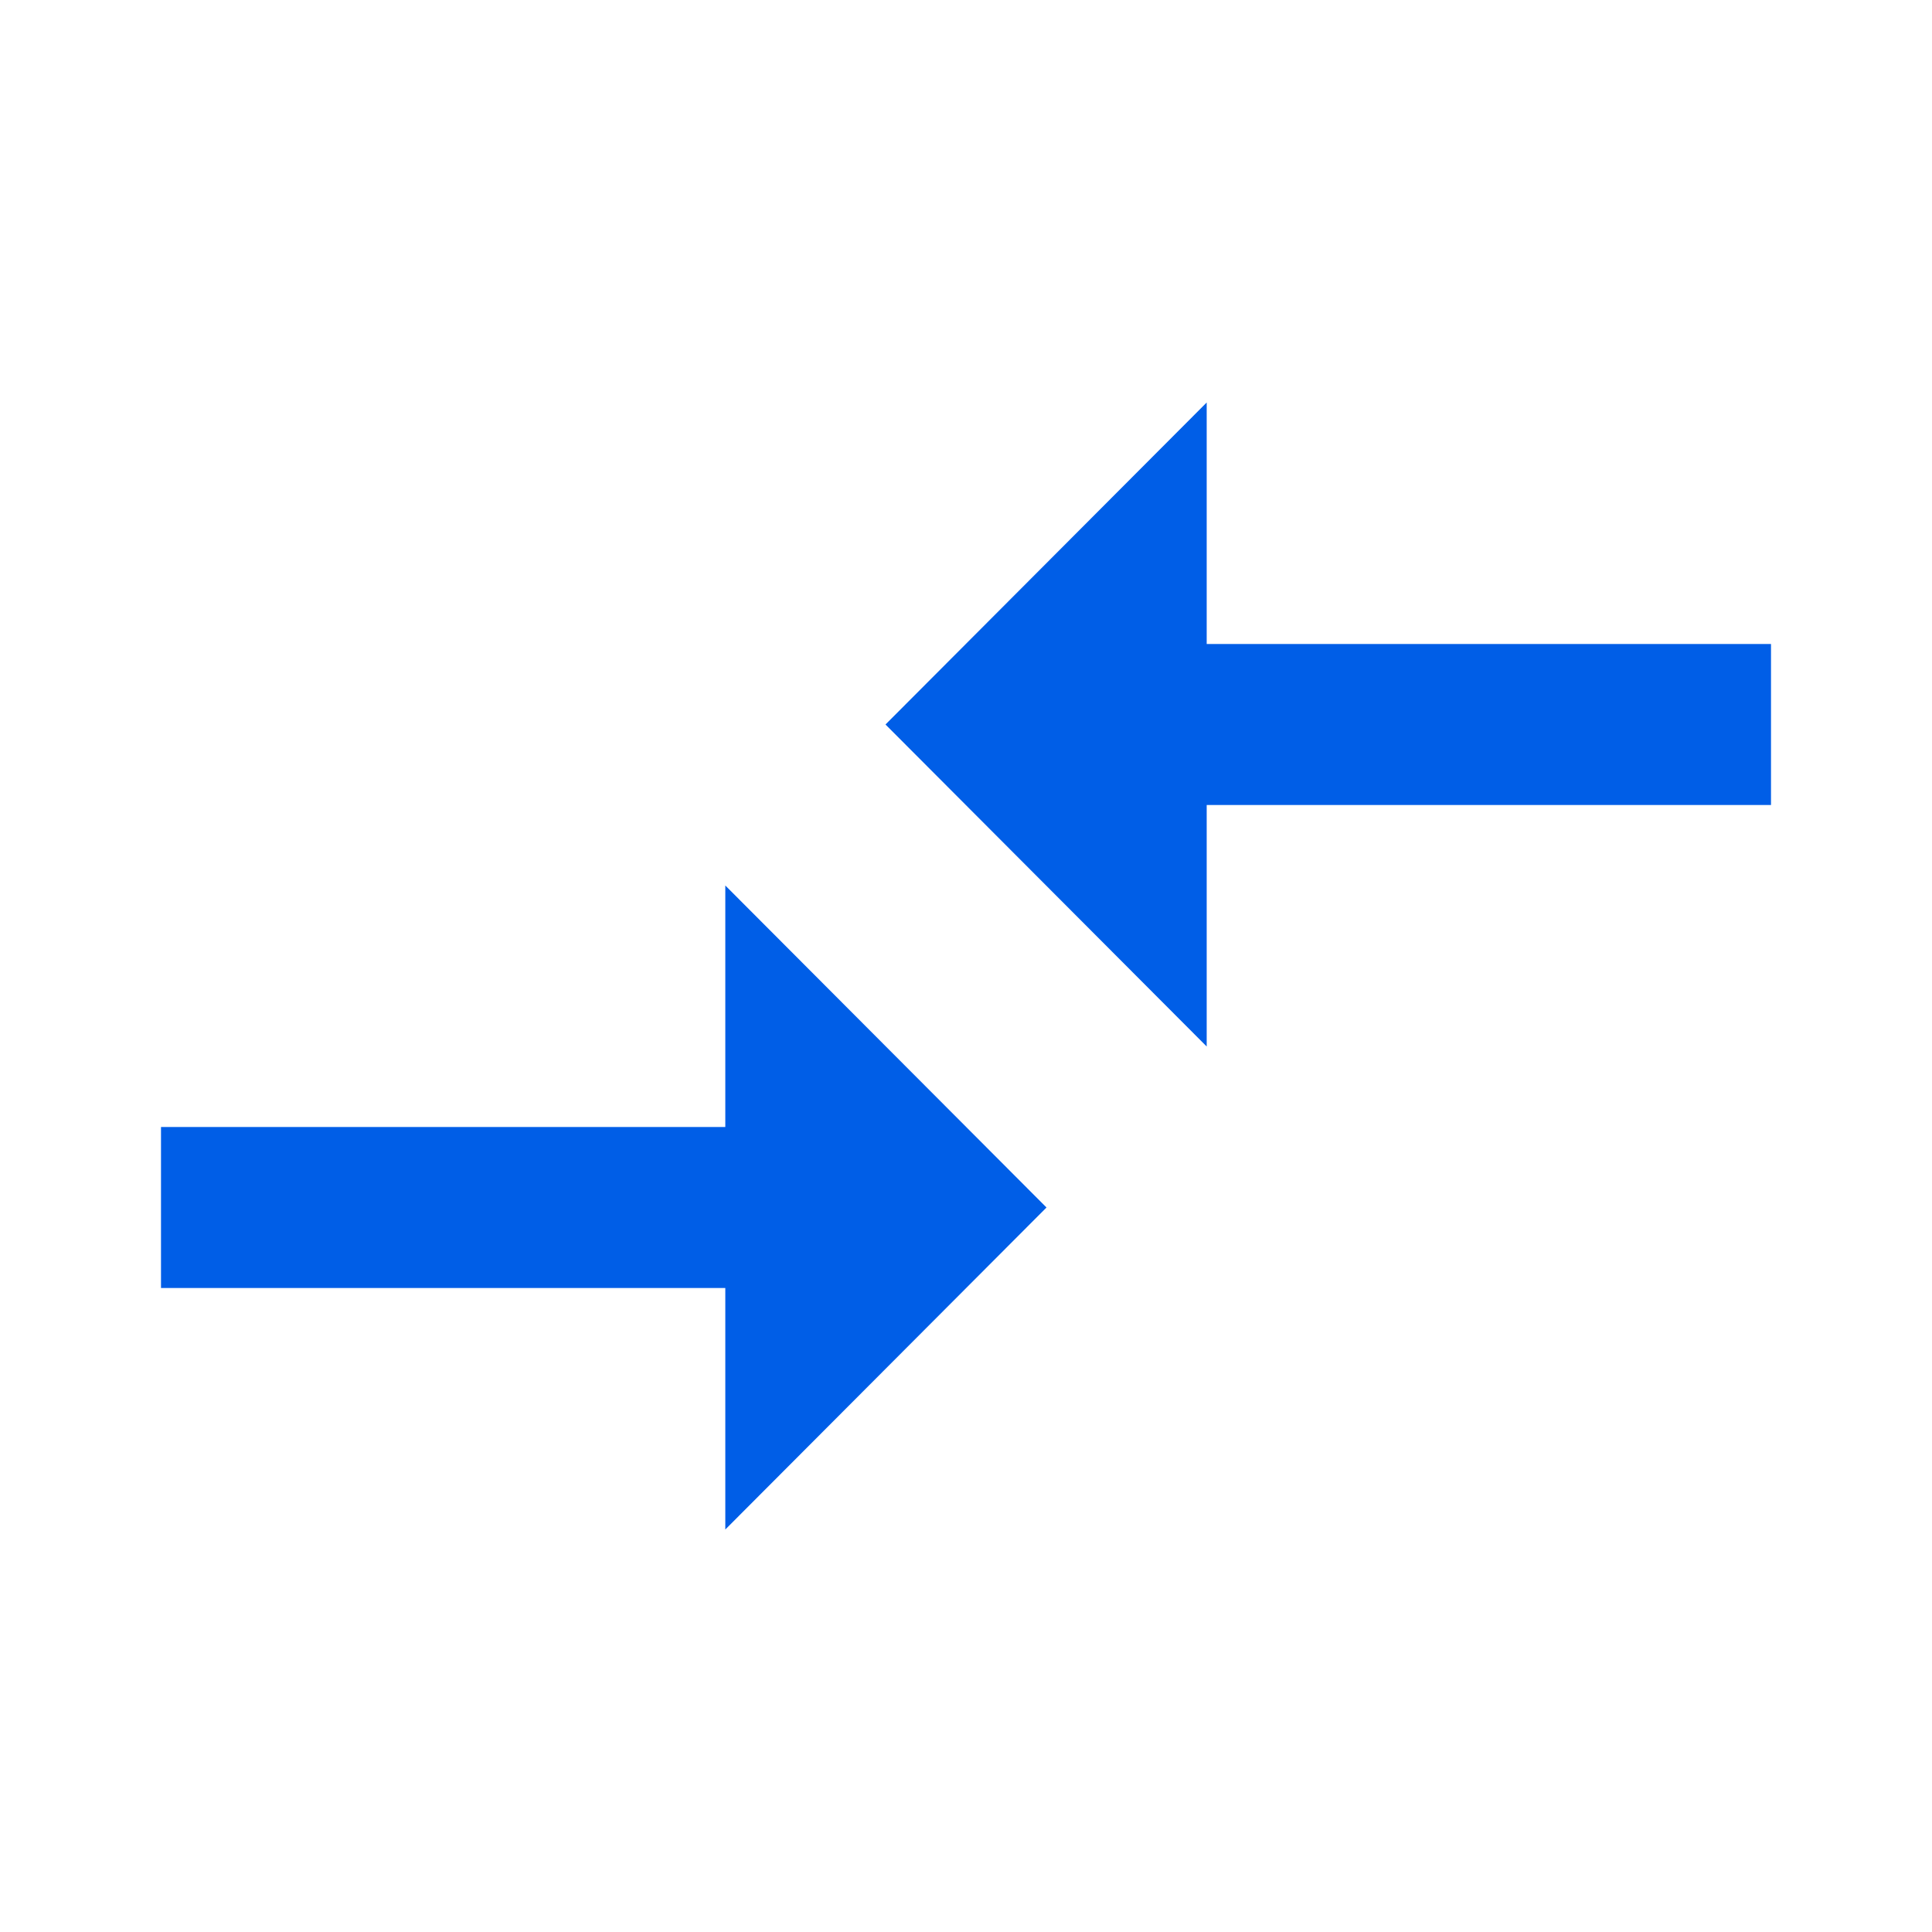 <svg width="24" height="24" viewBox="0 0 24 24" fill="none" xmlns="http://www.w3.org/2000/svg">
<path fill-rule="evenodd" clip-rule="evenodd" d="M14.99 10V13L11 9L14.99 5V8H22V10H14.99ZM2 14H9.01V11L13 15L9.01 19V16H2V14Z" fill="#005EE7"/>
</svg>
